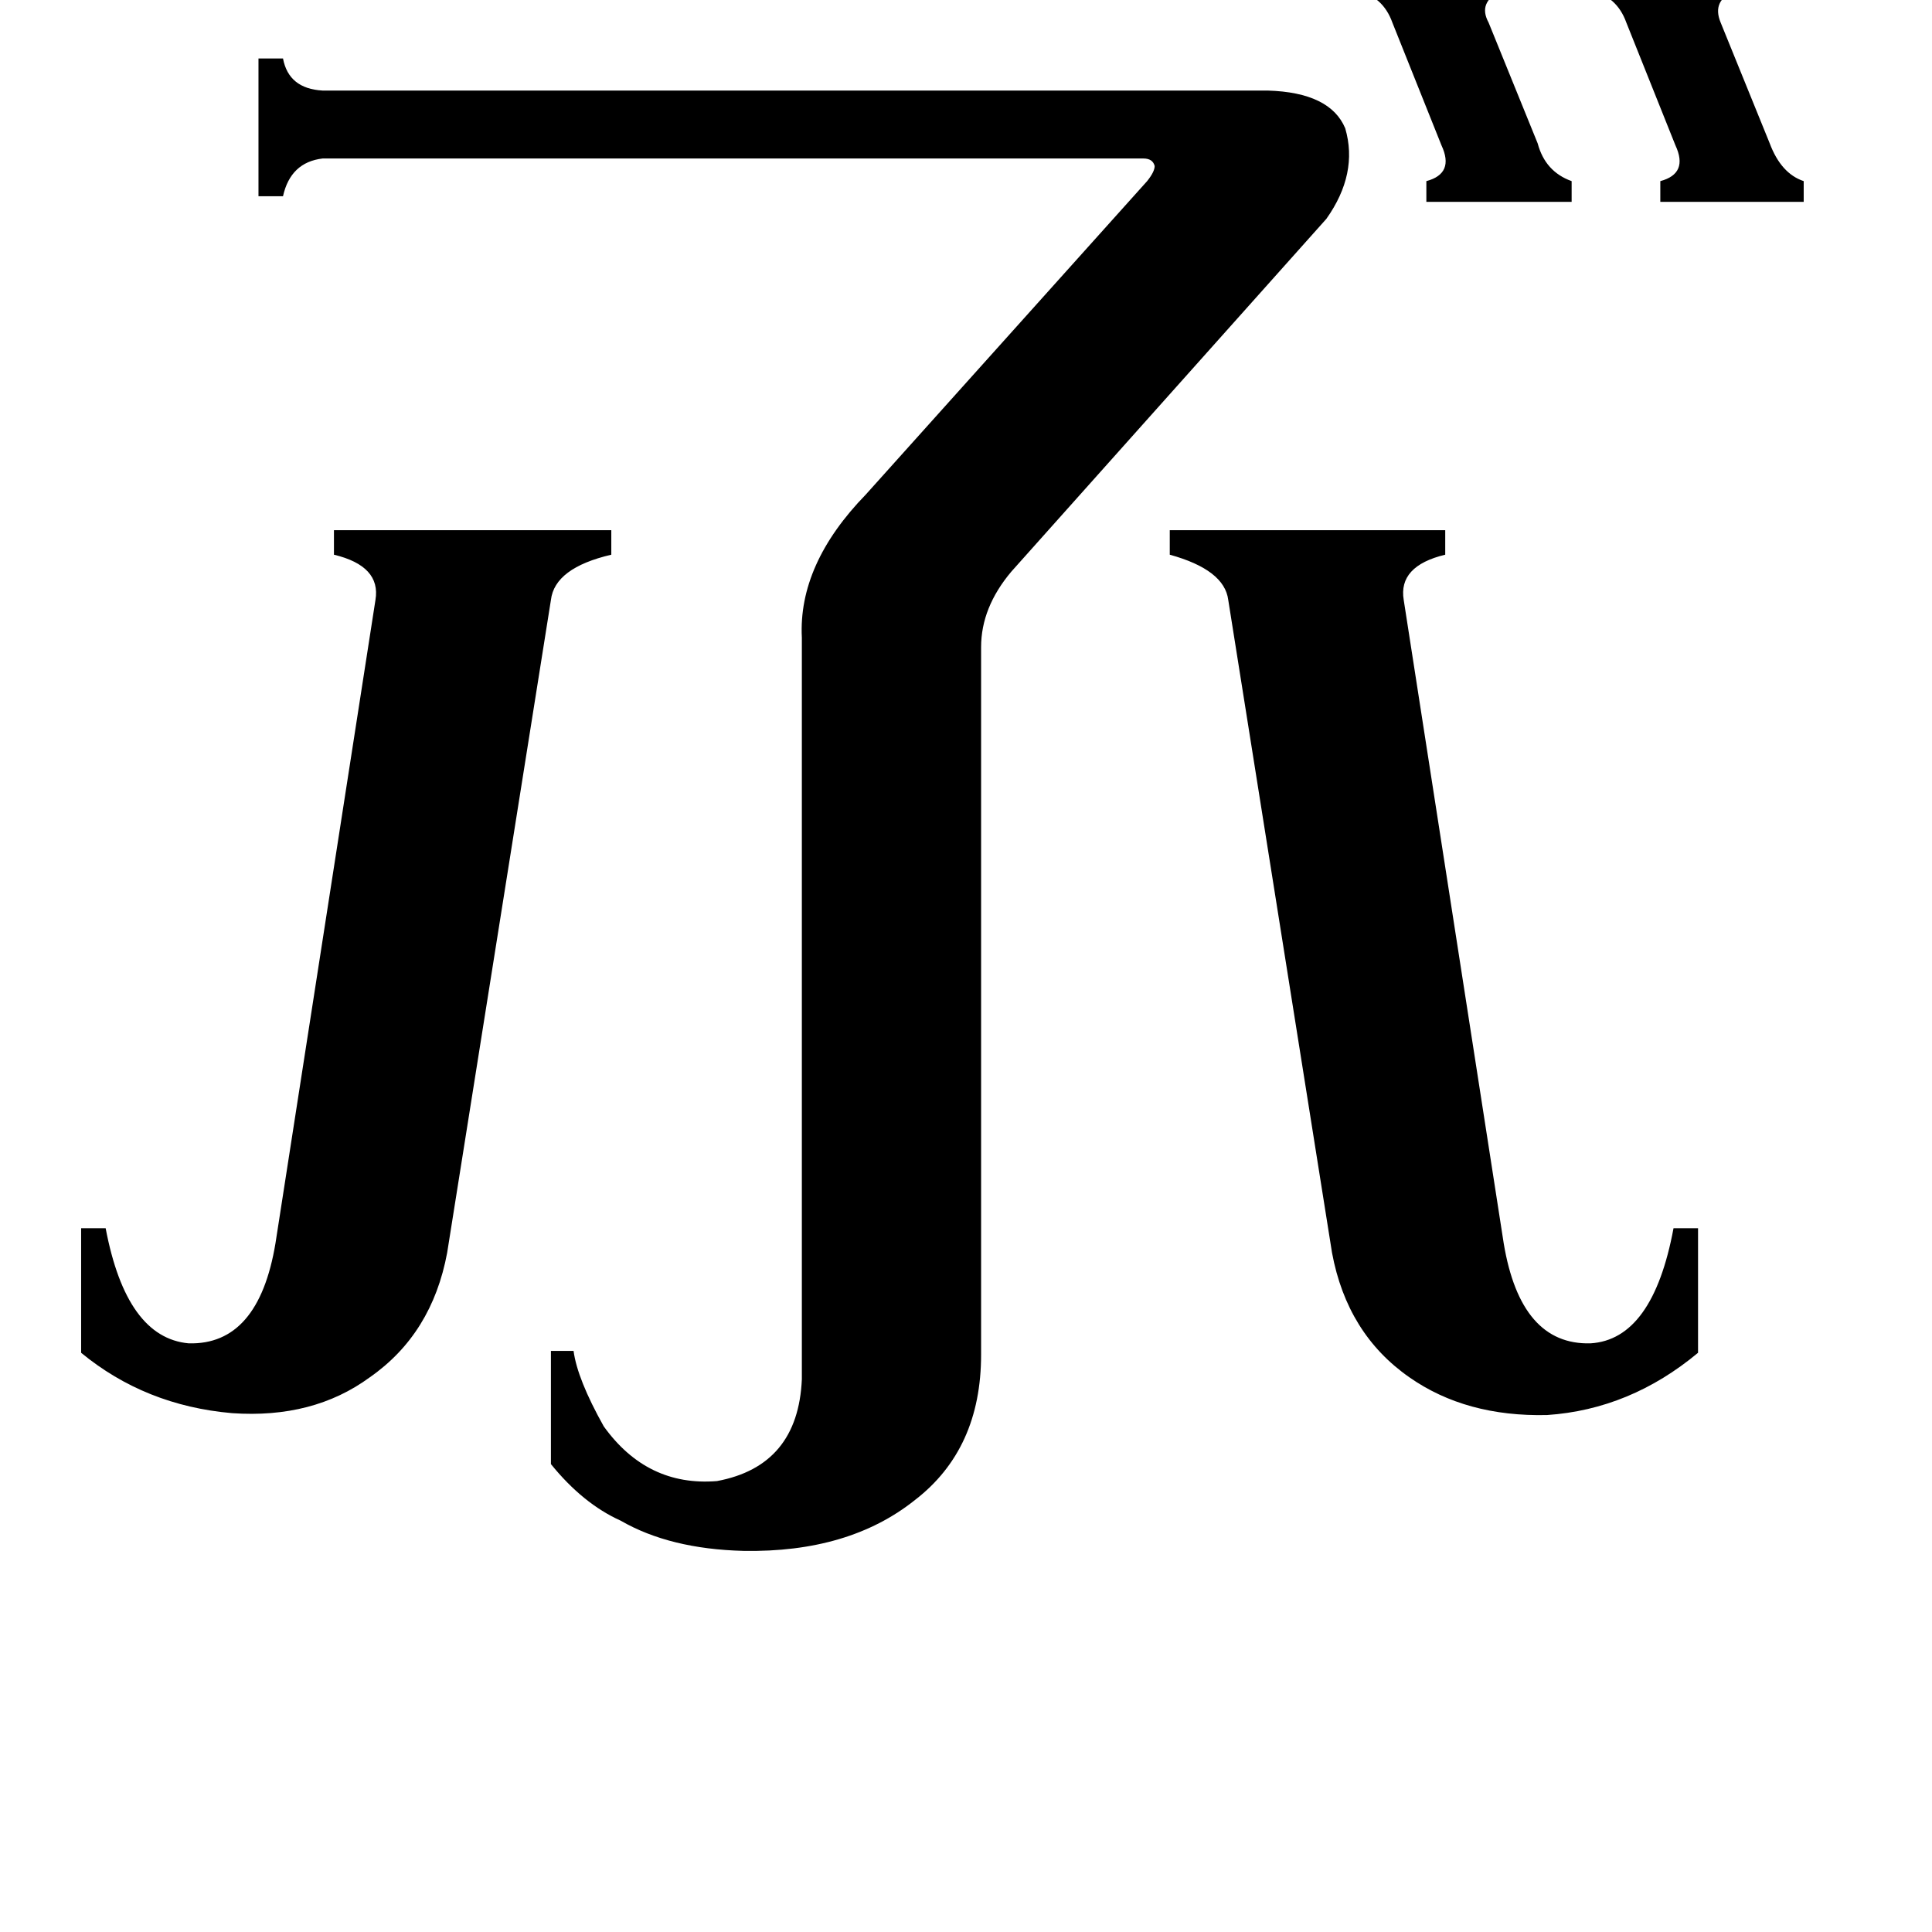 <svg xmlns="http://www.w3.org/2000/svg" viewBox="0 -800 1024 1024">
	<path fill="#000000" d="M237 -136Q229 -93 196 -70Q166 -48 123 -51Q77 -55 43 -83V-149H56Q67 -91 100 -88Q137 -87 146 -141L199 -482Q202 -500 177 -506V-519H324V-506Q294 -499 292 -482ZM672 -752Q705 -751 713 -732Q720 -708 703 -684L536 -497Q520 -478 520 -457V-82Q520 -32 485 -5Q450 23 394 22Q355 21 329 6Q309 -3 292 -24V-84H304Q306 -69 320 -44Q343 -12 380 -15Q423 -23 425 -69V-462Q423 -501 459 -538L608 -704Q612 -709 612 -712Q611 -716 606 -716H171Q154 -714 150 -696H137V-769H150Q153 -753 171 -752ZM651 -482Q649 -498 620 -506V-519H766V-506Q741 -500 744 -482L797 -141Q806 -87 843 -88Q876 -90 887 -149H900V-83Q864 -53 820 -50Q777 -49 747 -70Q714 -93 706 -136ZM719 -815H796V-805Q783 -799 789 -788L815 -724Q819 -709 833 -704V-693H756V-704Q771 -708 764 -723L738 -788Q733 -802 719 -805ZM843 -815H920V-805Q907 -800 912 -788L938 -724Q944 -708 956 -704V-693H880V-704Q895 -708 888 -723L862 -788Q857 -802 843 -805Z"/>
</svg>